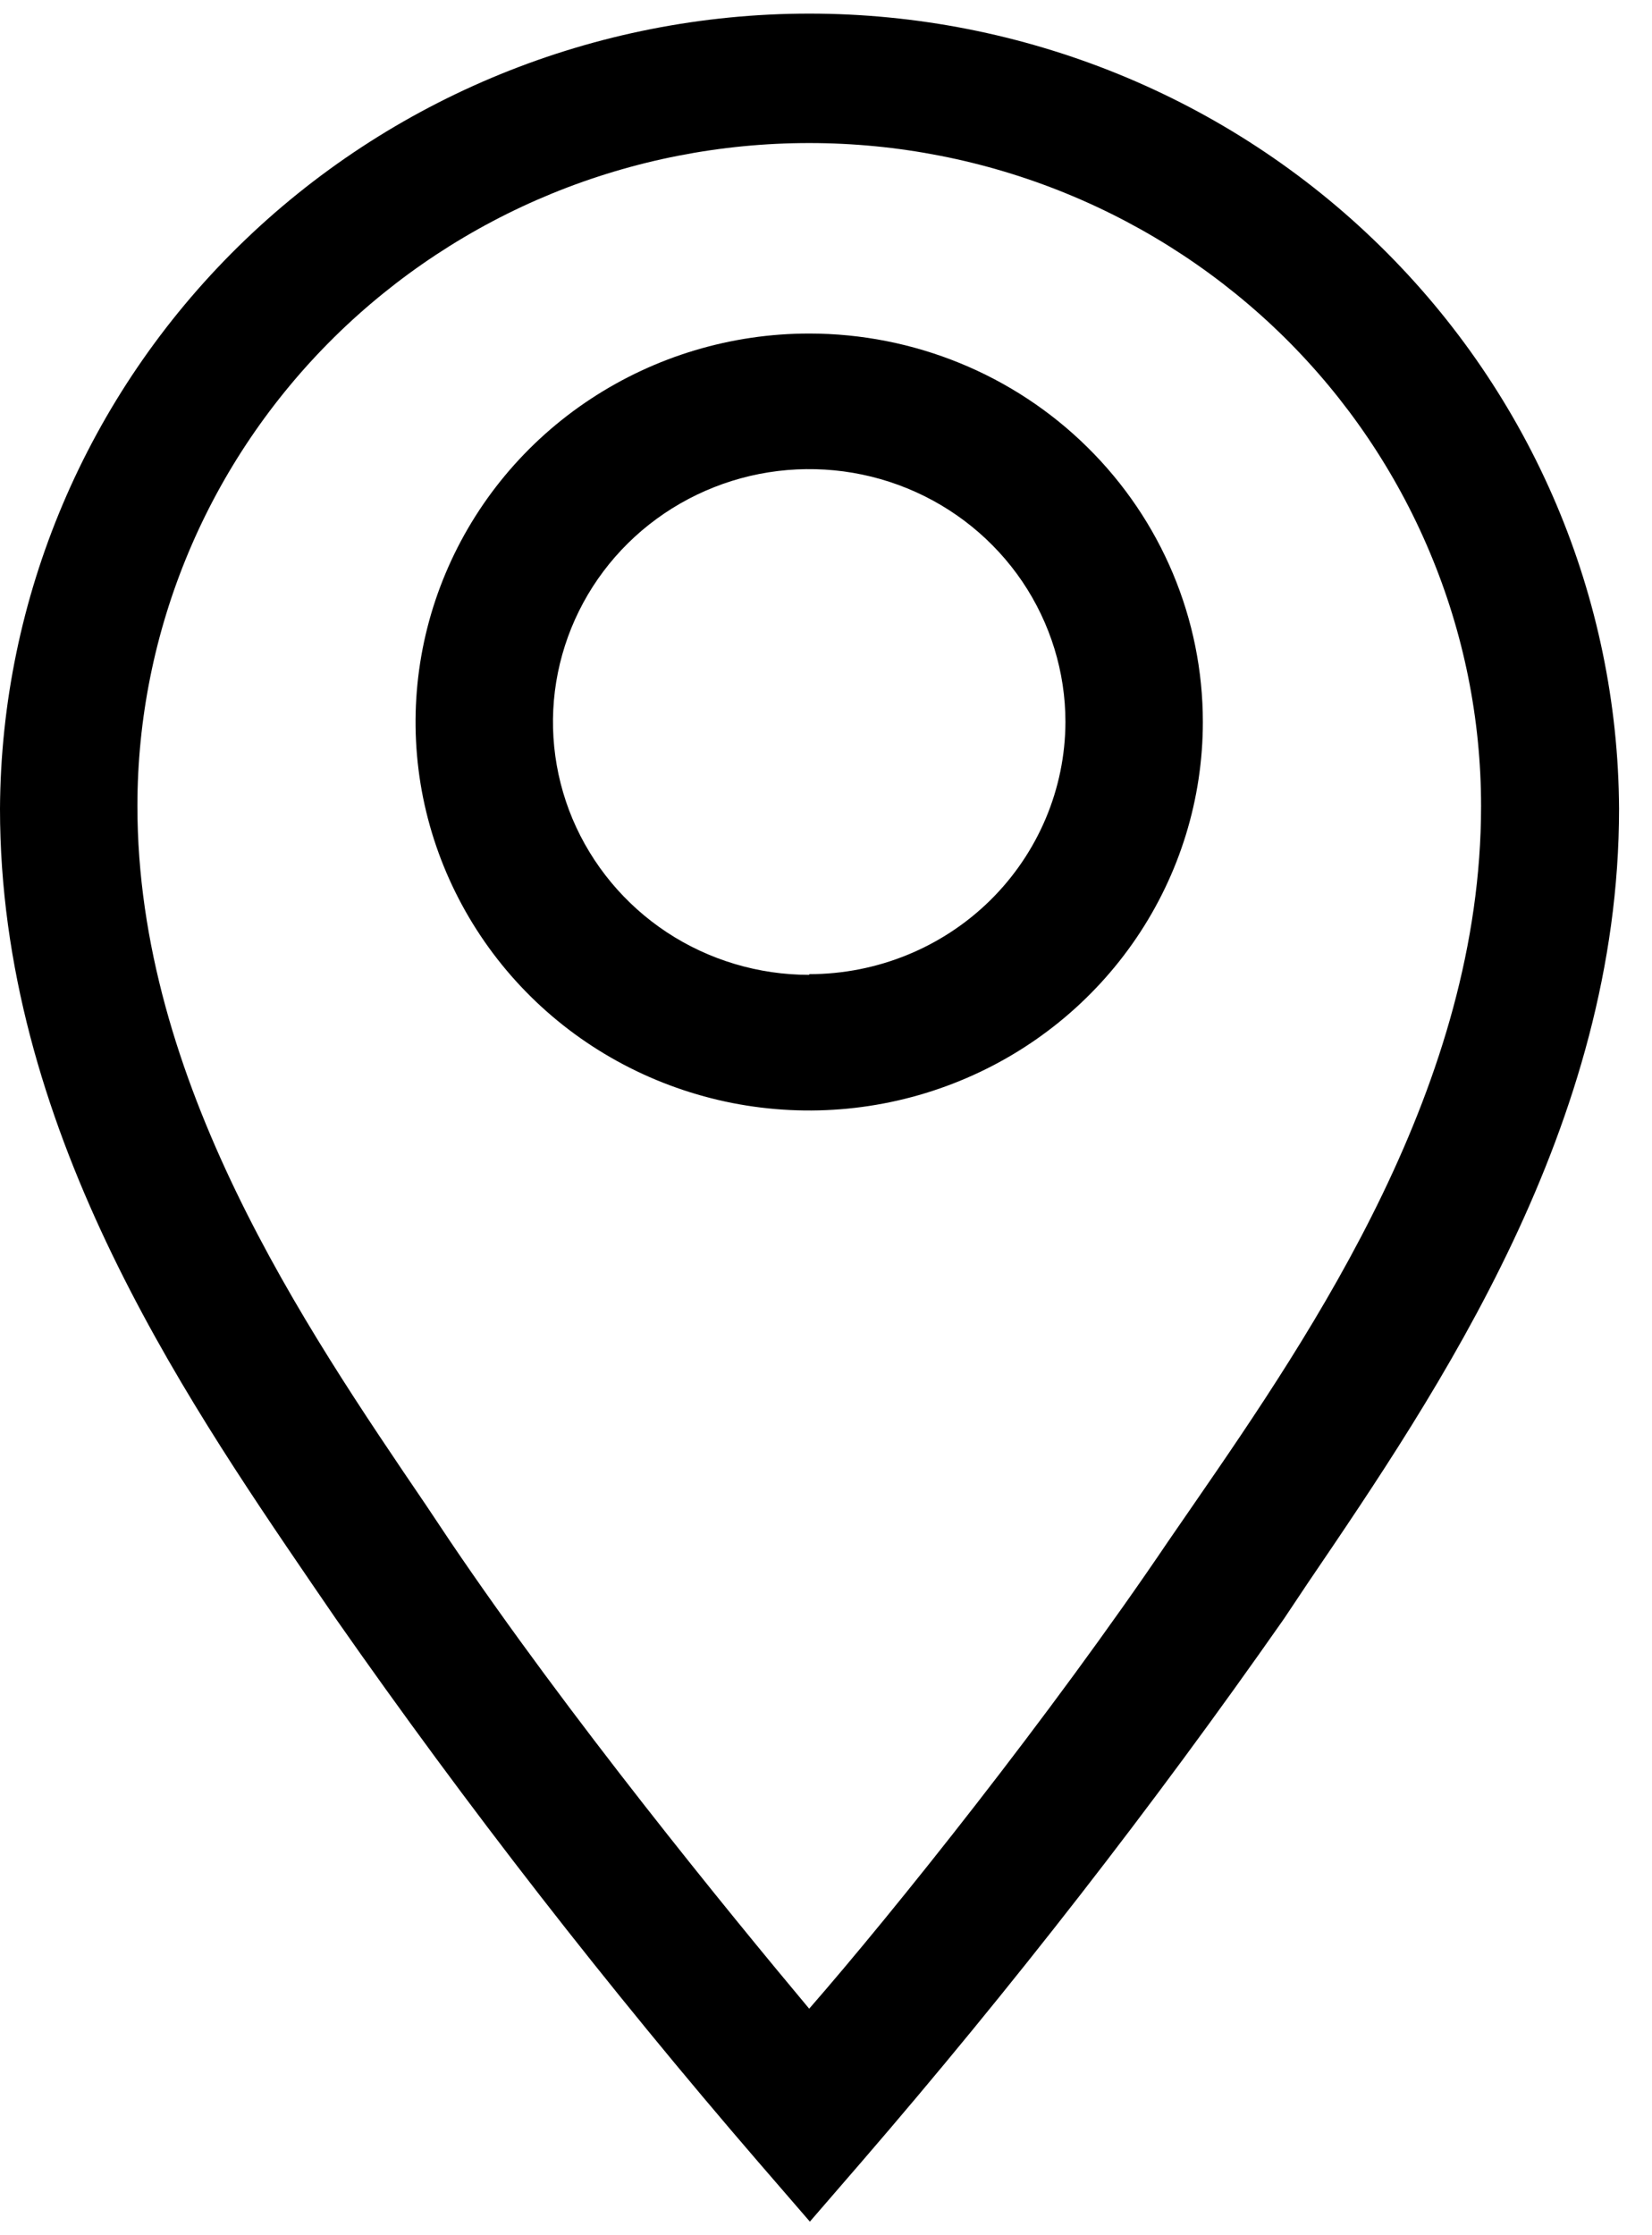 <svg width="17" height="23" viewBox="0 0 17 23" fill="none" xmlns="http://www.w3.org/2000/svg">
<path d="M8.327 3.432C7.526 3.432 6.743 3.667 6.077 4.106C5.411 4.545 4.892 5.169 4.585 5.9C4.278 6.63 4.198 7.434 4.354 8.209C4.511 8.984 4.897 9.697 5.463 10.256C6.029 10.815 6.751 11.195 7.537 11.35C8.323 11.504 9.137 11.425 9.877 11.122C10.617 10.82 11.25 10.307 11.695 9.65C12.14 8.993 12.378 8.22 12.378 7.429C12.378 6.369 11.951 5.353 11.191 4.603C10.432 3.853 9.401 3.432 8.327 3.432ZM8.327 10.031C7.806 10.031 7.296 9.879 6.862 9.593C6.429 9.307 6.091 8.9 5.891 8.425C5.692 7.95 5.639 7.426 5.741 6.922C5.843 6.417 6.094 5.953 6.463 5.589C6.831 5.226 7.301 4.978 7.813 4.877C8.324 4.777 8.854 4.828 9.336 5.025C9.818 5.222 10.23 5.556 10.52 5.984C10.809 6.412 10.964 6.915 10.964 7.429C10.962 8.118 10.683 8.778 10.189 9.265C9.695 9.751 9.025 10.024 8.327 10.024V10.031Z" fill="black"/>
<path d="M8.327 0.14C6.125 0.141 4.014 1.003 2.453 2.536C0.893 4.069 0.011 6.149 0 8.322C0 11.58 1.852 14.307 3.209 16.296L3.457 16.658C4.807 18.59 6.256 20.452 7.797 22.239L8.334 22.86L8.871 22.239C10.413 20.452 11.861 18.589 13.212 16.658L13.459 16.288C14.809 14.3 16.661 11.58 16.661 8.322C16.65 6.148 15.767 4.067 14.205 2.534C12.644 1 10.53 0.14 8.327 0.14ZM12.279 15.486L12.024 15.856C10.808 17.656 9.197 19.672 8.327 20.669C7.493 19.672 5.846 17.656 4.63 15.856L4.383 15.486C3.132 13.645 1.414 11.126 1.414 8.294C1.414 7.398 1.593 6.511 1.94 5.684C2.287 4.856 2.797 4.104 3.439 3.47C4.081 2.837 4.843 2.334 5.681 1.991C6.52 1.648 7.419 1.472 8.327 1.472C9.235 1.472 10.134 1.648 10.973 1.991C11.812 2.334 12.574 2.837 13.216 3.47C13.858 4.104 14.367 4.856 14.714 5.684C15.062 6.511 15.241 7.398 15.241 8.294C15.241 11.154 13.53 13.673 12.279 15.486Z" fill="black"/>
</svg>
